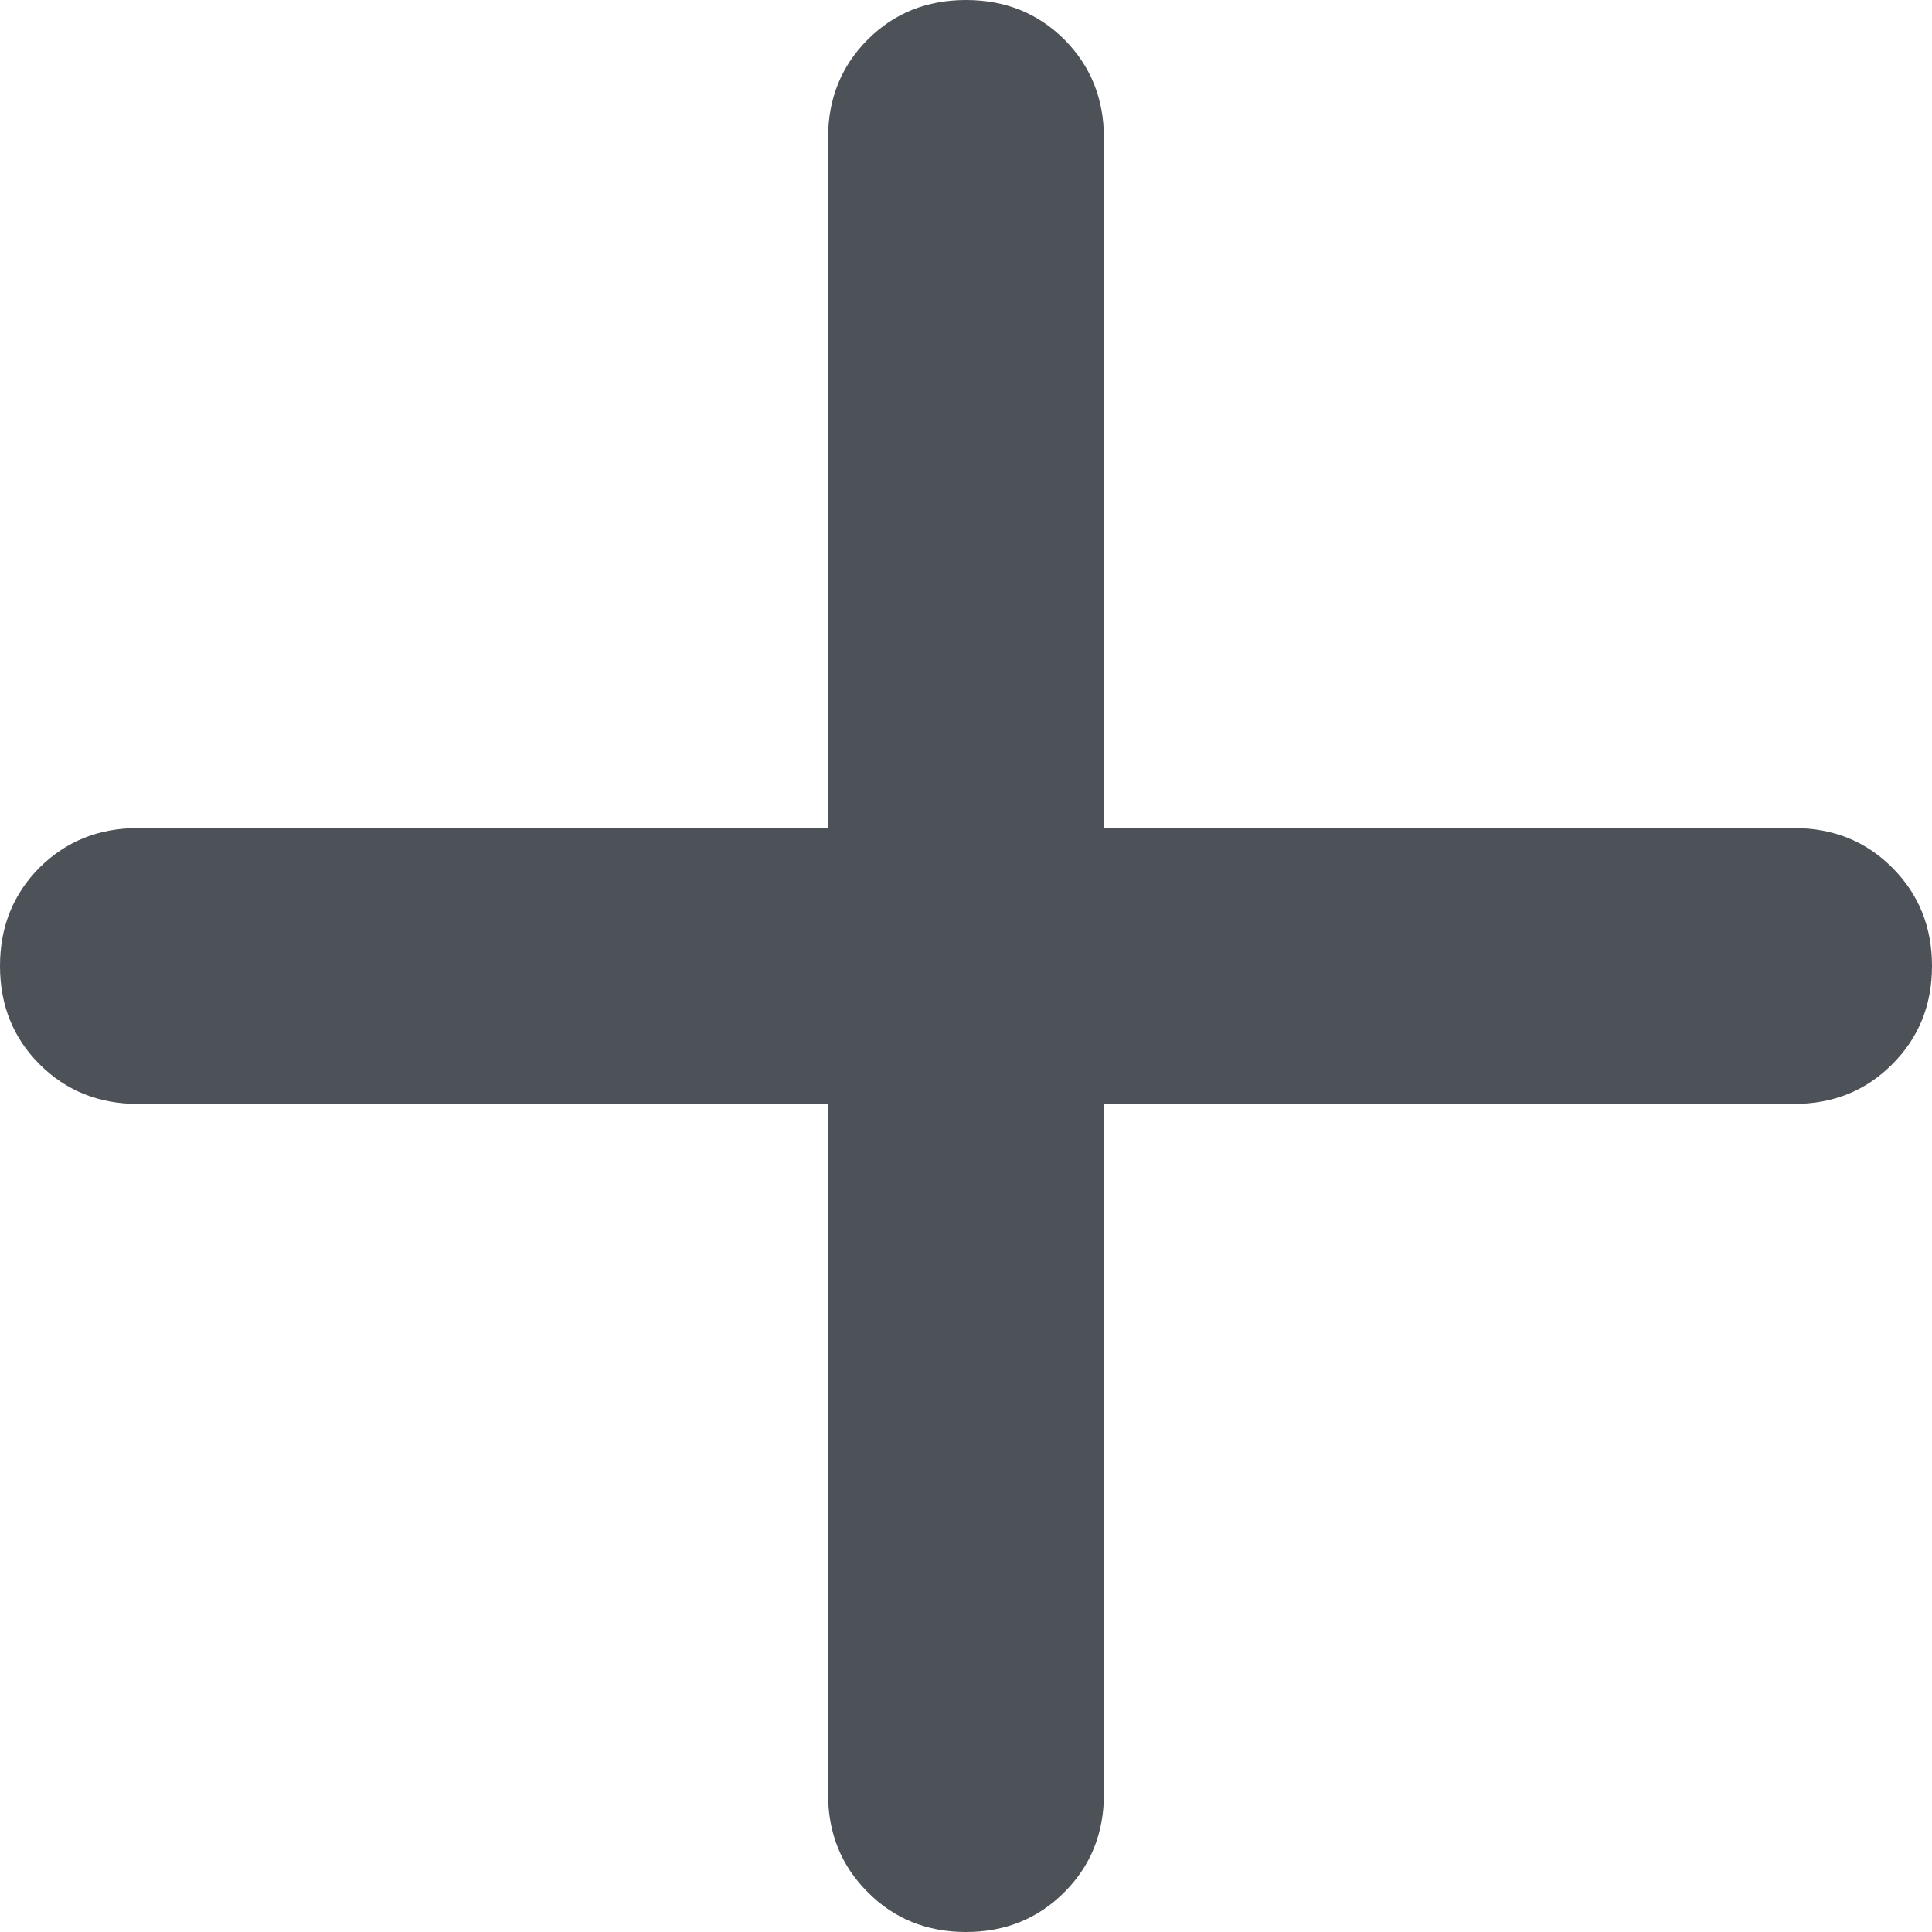 <svg width="15" height="15" viewBox="0 0 15 15" fill="none" xmlns="http://www.w3.org/2000/svg">
<path d="M7.5 15C7.196 15 6.942 14.897 6.737 14.691C6.531 14.486 6.429 14.232 6.429 13.929V8.571H1.071C0.768 8.571 0.513 8.469 0.307 8.263C0.102 8.058 0 7.804 0 7.5C0 7.196 0.102 6.942 0.307 6.736C0.513 6.531 0.768 6.429 1.071 6.429H6.429V1.071C6.429 0.768 6.531 0.513 6.737 0.307C6.942 0.102 7.196 0 7.5 0C7.804 0 8.058 0.102 8.264 0.307C8.469 0.513 8.571 0.768 8.571 1.071V6.429H13.929C14.232 6.429 14.486 6.531 14.691 6.736C14.897 6.942 15 7.196 15 7.5C15 7.804 14.897 8.058 14.691 8.263C14.486 8.469 14.232 8.571 13.929 8.571H8.571V13.929C8.571 14.232 8.469 14.486 8.264 14.691C8.058 14.897 7.804 15 7.5 15Z" fill="#4C5258"/>
</svg>
